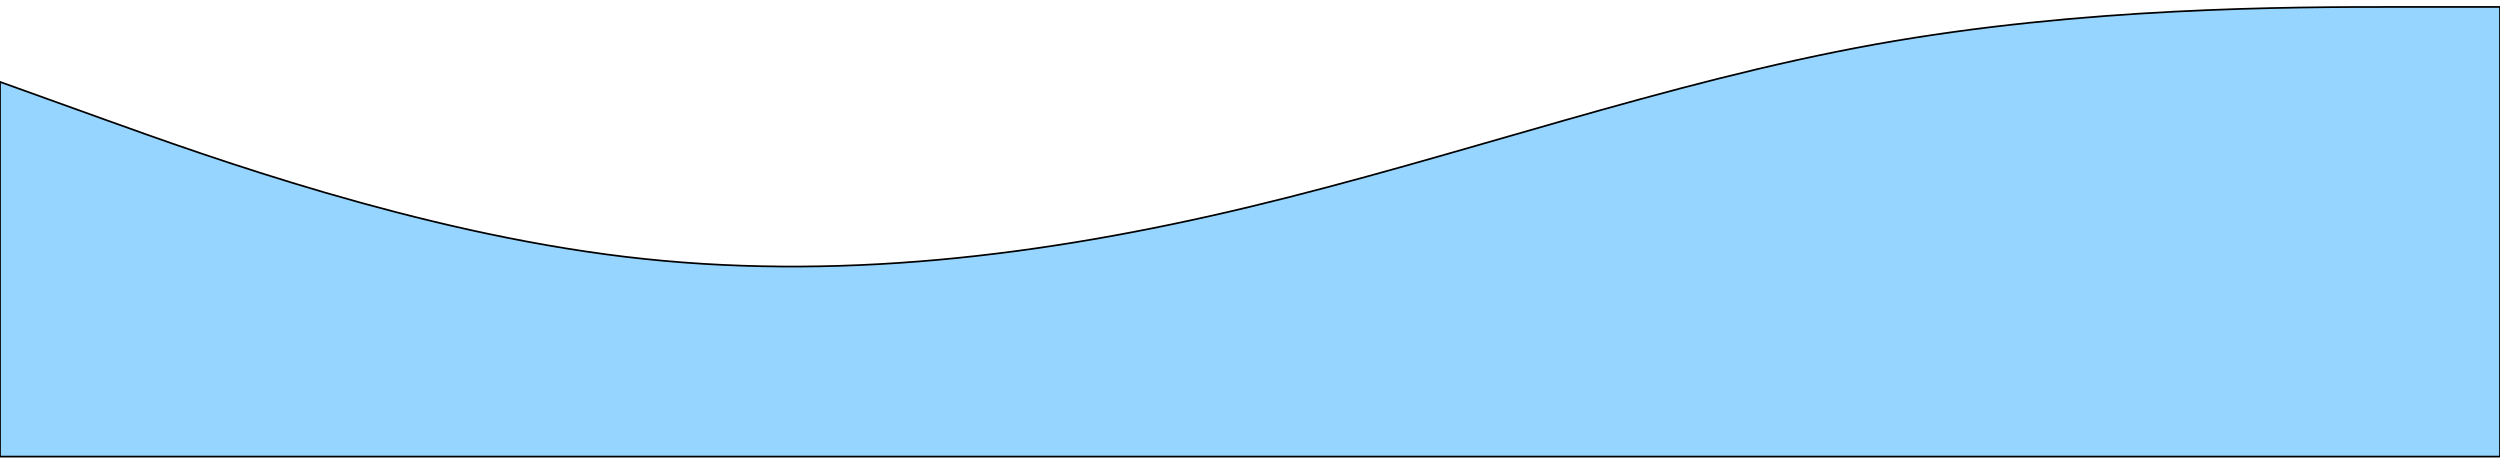 <svg width="1440" height="267" viewBox="0 0 1440 267" fill="none" xmlns="http://www.w3.org/2000/svg">
<g filter="url(#filter0_d)">
<path fill-rule="evenodd" clip-rule="evenodd" d="M0 43.167L60 64.75C120 86.333 240 129.5 360 143.889C480 158.278 600 143.889 720 115.111C840 86.333 960 43.167 1080 21.583C1200 0 1320 0 1380 0H1440V259H1380C1320 259 1200 259 1080 259C960 259 840 259 720 259C600 259 480 259 360 259C240 259 120 259 60 259H0V43.167Z" fill="#96D5FF"/>
<path fill-rule="evenodd" clip-rule="evenodd" d="M0 43.167L60 64.75C120 86.333 240 129.5 360 143.889C480 158.278 600 143.889 720 115.111C840 86.333 960 43.167 1080 21.583C1200 0 1320 0 1380 0H1440V259H1380C1320 259 1200 259 1080 259C960 259 840 259 720 259C600 259 480 259 360 259C240 259 120 259 60 259H0V43.167Z" stroke="black"/>
</g>
<defs>
<filter id="filter0_d" x="-4" y="0" width="1448" height="267" filterUnits="userSpaceOnUse" color-interpolation-filters="sRGB">
<feFlood flood-opacity="0" result="BackgroundImageFix"/>
<feColorMatrix in="SourceAlpha" type="matrix" values="0 0 0 0 0 0 0 0 0 0 0 0 0 0 0 0 0 0 127 0"/>
<feOffset dy="4"/>
<feGaussianBlur stdDeviation="2"/>
<feColorMatrix type="matrix" values="0 0 0 0 0 0 0 0 0 0 0 0 0 0 0 0 0 0 0.25 0"/>
<feBlend mode="normal" in2="BackgroundImageFix" result="effect1_dropShadow"/>
<feBlend mode="normal" in="SourceGraphic" in2="effect1_dropShadow" result="shape"/>
</filter>
</defs>
</svg>
